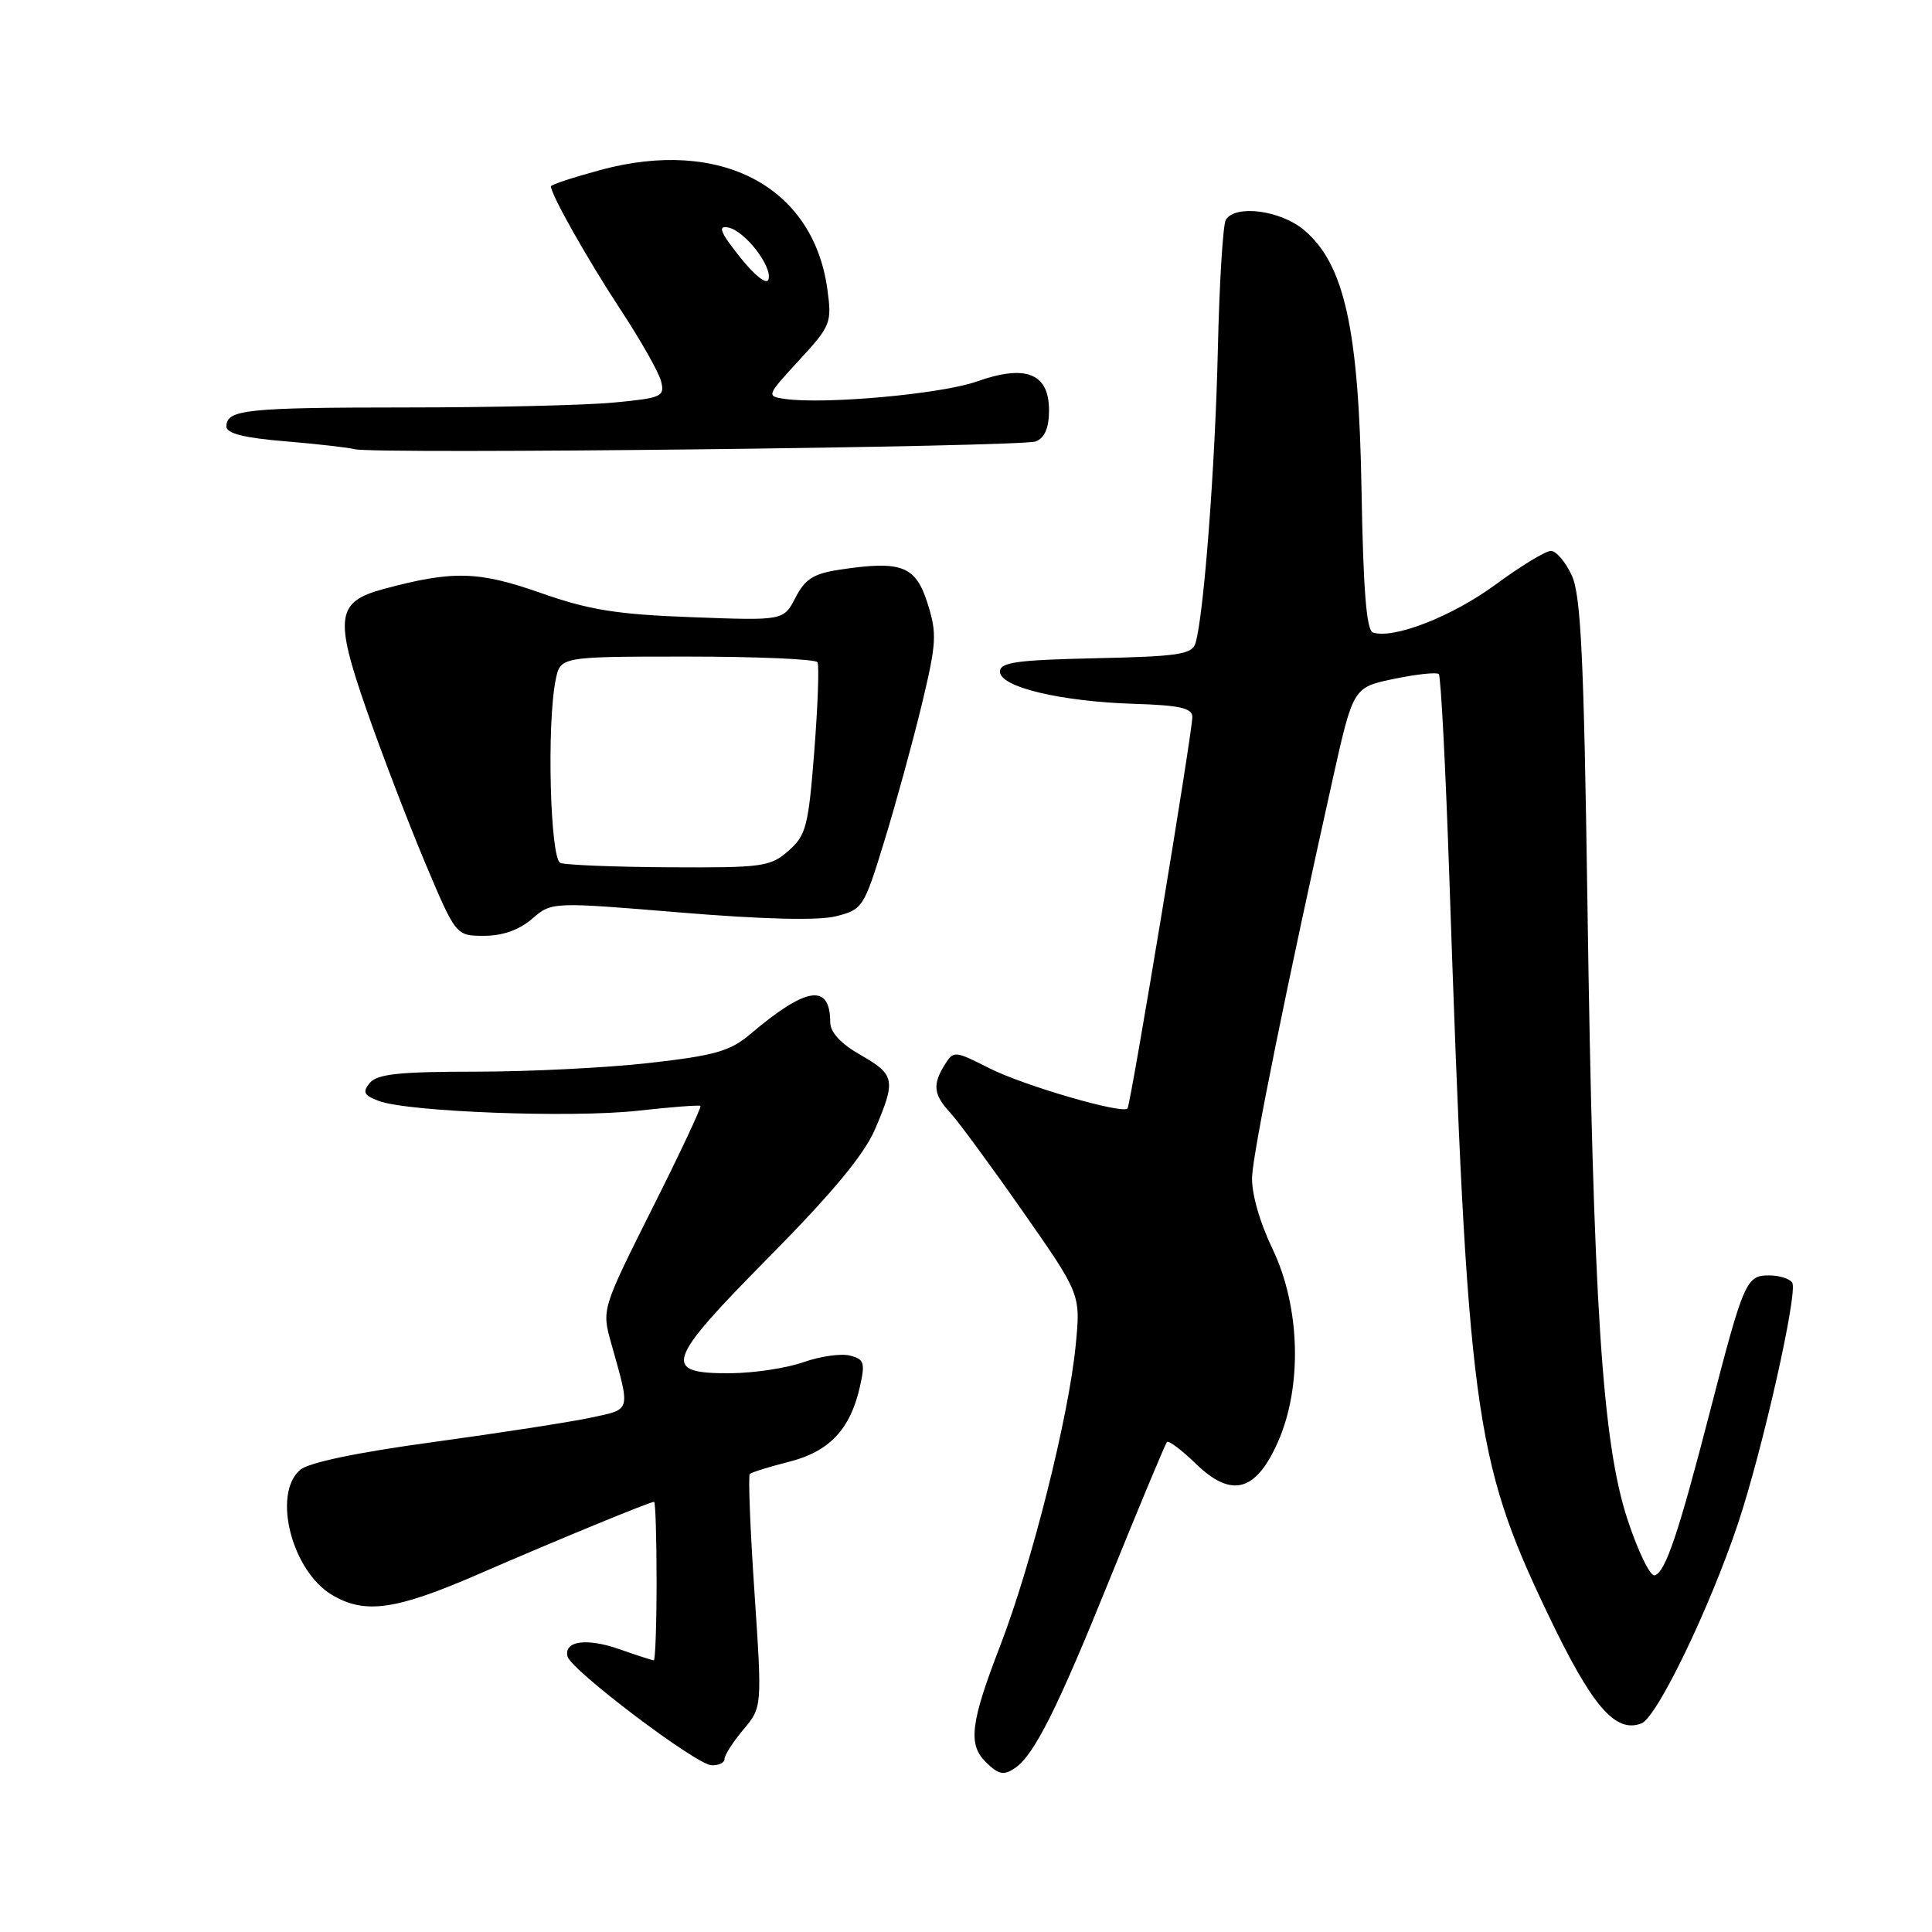 <?xml version="1.0" encoding="UTF-8" standalone="no"?>
<!DOCTYPE svg PUBLIC "-//W3C//DTD SVG 1.1//EN" "http://www.w3.org/Graphics/SVG/1.1/DTD/svg11.dtd" >
<svg xmlns="http://www.w3.org/2000/svg" xmlns:xlink="http://www.w3.org/1999/xlink" version="1.1" viewBox="0 0 256 256">
 <g >
 <path fill="currentColor"
d=" M 134.55 234.23 C 137.06 232.48 140.12 226.37 146.94 209.50 C 150.95 199.60 154.41 191.31 154.63 191.07 C 154.85 190.83 156.57 192.13 158.44 193.94 C 163.15 198.51 166.35 197.70 169.27 191.21 C 172.59 183.83 172.32 173.22 168.62 165.50 C 166.88 161.86 165.81 158.08 165.91 155.89 C 166.06 152.49 170.53 130.45 176.58 103.29 C 179.30 91.08 179.30 91.08 184.73 89.95 C 187.72 89.33 190.38 89.05 190.65 89.32 C 190.92 89.59 191.55 101.67 192.04 116.16 C 194.45 186.92 195.30 193.31 205.00 213.66 C 210.92 226.08 214.01 229.70 217.50 228.36 C 219.56 227.57 226.55 213.08 230.30 201.86 C 233.56 192.09 238.26 171.23 237.48 169.96 C 237.15 169.43 235.77 169.00 234.42 169.00 C 231.38 169.00 231.05 169.75 226.59 187.00 C 222.41 203.18 220.70 208.27 219.27 208.74 C 218.68 208.94 217.05 205.59 215.64 201.30 C 212.30 191.11 211.11 172.72 210.34 119.50 C 209.87 87.03 209.48 78.89 208.27 76.25 C 207.45 74.46 206.20 73.00 205.50 73.00 C 204.79 73.00 201.48 75.02 198.14 77.48 C 192.44 81.67 184.65 84.72 181.92 83.81 C 181.06 83.52 180.64 78.18 180.41 64.97 C 180.05 43.61 178.15 34.99 172.79 30.48 C 169.68 27.86 163.69 27.08 162.43 29.12 C 162.05 29.73 161.57 37.50 161.37 46.37 C 161.02 61.79 159.51 81.57 158.41 85.22 C 157.95 86.71 156.18 86.98 145.19 87.22 C 134.70 87.45 132.50 87.76 132.50 89.00 C 132.50 91.03 140.49 92.95 150.24 93.26 C 156.34 93.45 157.98 93.82 157.99 95.00 C 158.01 96.97 149.82 146.39 149.40 146.88 C 148.73 147.66 135.61 143.84 131.08 141.54 C 126.51 139.22 126.35 139.21 125.19 141.07 C 123.54 143.71 123.69 145.04 125.91 147.44 C 126.96 148.57 131.28 154.45 135.51 160.50 C 143.20 171.50 143.20 171.50 142.53 178.29 C 141.61 187.75 136.70 207.26 132.52 218.10 C 128.62 228.19 128.25 231.10 130.57 233.43 C 132.32 235.17 133.01 235.31 134.55 234.23 Z  M 96.00 233.08 C 96.00 232.57 97.12 230.82 98.49 229.19 C 100.99 226.22 100.99 226.22 99.97 210.97 C 99.40 202.59 99.13 195.54 99.35 195.31 C 99.58 195.09 101.91 194.36 104.53 193.70 C 109.88 192.35 112.67 189.41 113.94 183.75 C 114.66 180.56 114.51 180.09 112.61 179.62 C 111.43 179.32 108.67 179.72 106.48 180.49 C 104.29 181.27 99.96 181.93 96.86 181.96 C 87.63 182.03 88.13 180.49 101.91 166.55 C 110.29 158.07 114.50 153.00 115.94 149.64 C 118.74 143.11 118.60 142.40 114.01 139.78 C 111.40 138.29 110.01 136.79 110.01 135.45 C 109.99 130.25 106.85 130.72 99.39 137.05 C 96.78 139.27 94.70 139.87 86.11 140.84 C 80.51 141.48 70.15 142.00 63.09 142.00 C 52.96 142.00 49.99 142.31 49.01 143.48 C 48.00 144.71 48.20 145.13 50.19 145.88 C 54.00 147.33 75.69 148.15 84.50 147.18 C 88.90 146.69 92.64 146.40 92.81 146.54 C 92.98 146.68 90.11 152.80 86.42 160.14 C 79.73 173.50 79.73 173.50 80.99 178.00 C 83.56 187.18 83.70 186.68 78.27 187.85 C 75.56 188.43 66.18 189.88 57.42 191.08 C 47.22 192.47 40.87 193.80 39.75 194.78 C 36.06 198.01 38.68 208.20 44.02 211.35 C 48.37 213.92 52.42 213.35 63.36 208.60 C 73.85 204.04 86.10 199.00 86.67 199.00 C 86.85 199.00 87.00 203.72 87.00 209.50 C 87.00 215.28 86.83 220.00 86.63 220.00 C 86.42 220.00 84.39 219.34 82.11 218.54 C 77.74 217.00 74.70 217.42 75.20 219.49 C 75.63 221.27 92.17 233.78 94.25 233.90 C 95.21 233.96 96.00 233.58 96.00 233.08 Z  M 70.50 121.75 C 73.12 119.50 73.12 119.50 90.13 120.91 C 101.16 121.82 108.42 122.00 110.77 121.41 C 114.30 120.52 114.48 120.26 117.16 111.51 C 118.68 106.57 120.91 98.44 122.12 93.45 C 124.10 85.20 124.18 83.96 122.90 79.93 C 121.33 74.97 119.47 74.25 111.30 75.48 C 107.82 76.00 106.68 76.71 105.41 79.18 C 103.83 82.24 103.83 82.24 91.66 81.78 C 81.69 81.41 78.08 80.83 71.59 78.55 C 63.37 75.66 59.99 75.58 50.81 78.05 C 44.58 79.73 44.29 81.78 48.55 94.01 C 50.56 99.78 54.05 108.89 56.30 114.25 C 60.41 124.00 60.41 124.00 64.15 124.00 C 66.59 124.00 68.80 123.22 70.50 121.75 Z  M 137.25 58.49 C 138.44 58.01 139.00 56.69 139.00 54.37 C 139.00 49.46 135.94 48.24 129.40 50.56 C 124.73 52.21 109.31 53.61 104.00 52.86 C 101.53 52.50 101.56 52.44 105.88 47.74 C 110.09 43.18 110.24 42.79 109.63 38.33 C 107.76 24.69 95.46 18.22 79.58 22.52 C 75.96 23.50 73.00 24.47 73.00 24.69 C 73.00 25.78 77.84 34.35 82.16 40.93 C 84.85 45.01 87.30 49.33 87.60 50.53 C 88.10 52.55 87.69 52.74 81.32 53.34 C 77.57 53.70 65.20 53.99 53.83 53.99 C 32.58 54.00 30.00 54.27 30.00 56.52 C 30.00 57.43 32.36 58.03 37.75 58.47 C 42.01 58.83 46.17 59.30 47.00 59.52 C 49.59 60.21 135.41 59.23 137.25 58.49 Z  M 74.25 114.34 C 72.90 113.79 72.44 96.03 73.62 90.12 C 74.25 87.00 74.25 87.00 91.07 87.00 C 100.31 87.00 108.08 87.34 108.32 87.75 C 108.56 88.16 108.37 93.45 107.90 99.50 C 107.12 109.53 106.81 110.70 104.46 112.75 C 102.06 114.85 101.01 114.99 88.69 114.92 C 81.44 114.88 74.94 114.62 74.25 114.34 Z  M 98.03 34.04 C 95.42 30.75 95.07 29.87 96.48 30.14 C 98.71 30.58 102.39 35.34 101.82 37.04 C 101.58 37.77 99.98 36.50 98.03 34.04 Z "/>
</g>
</svg>